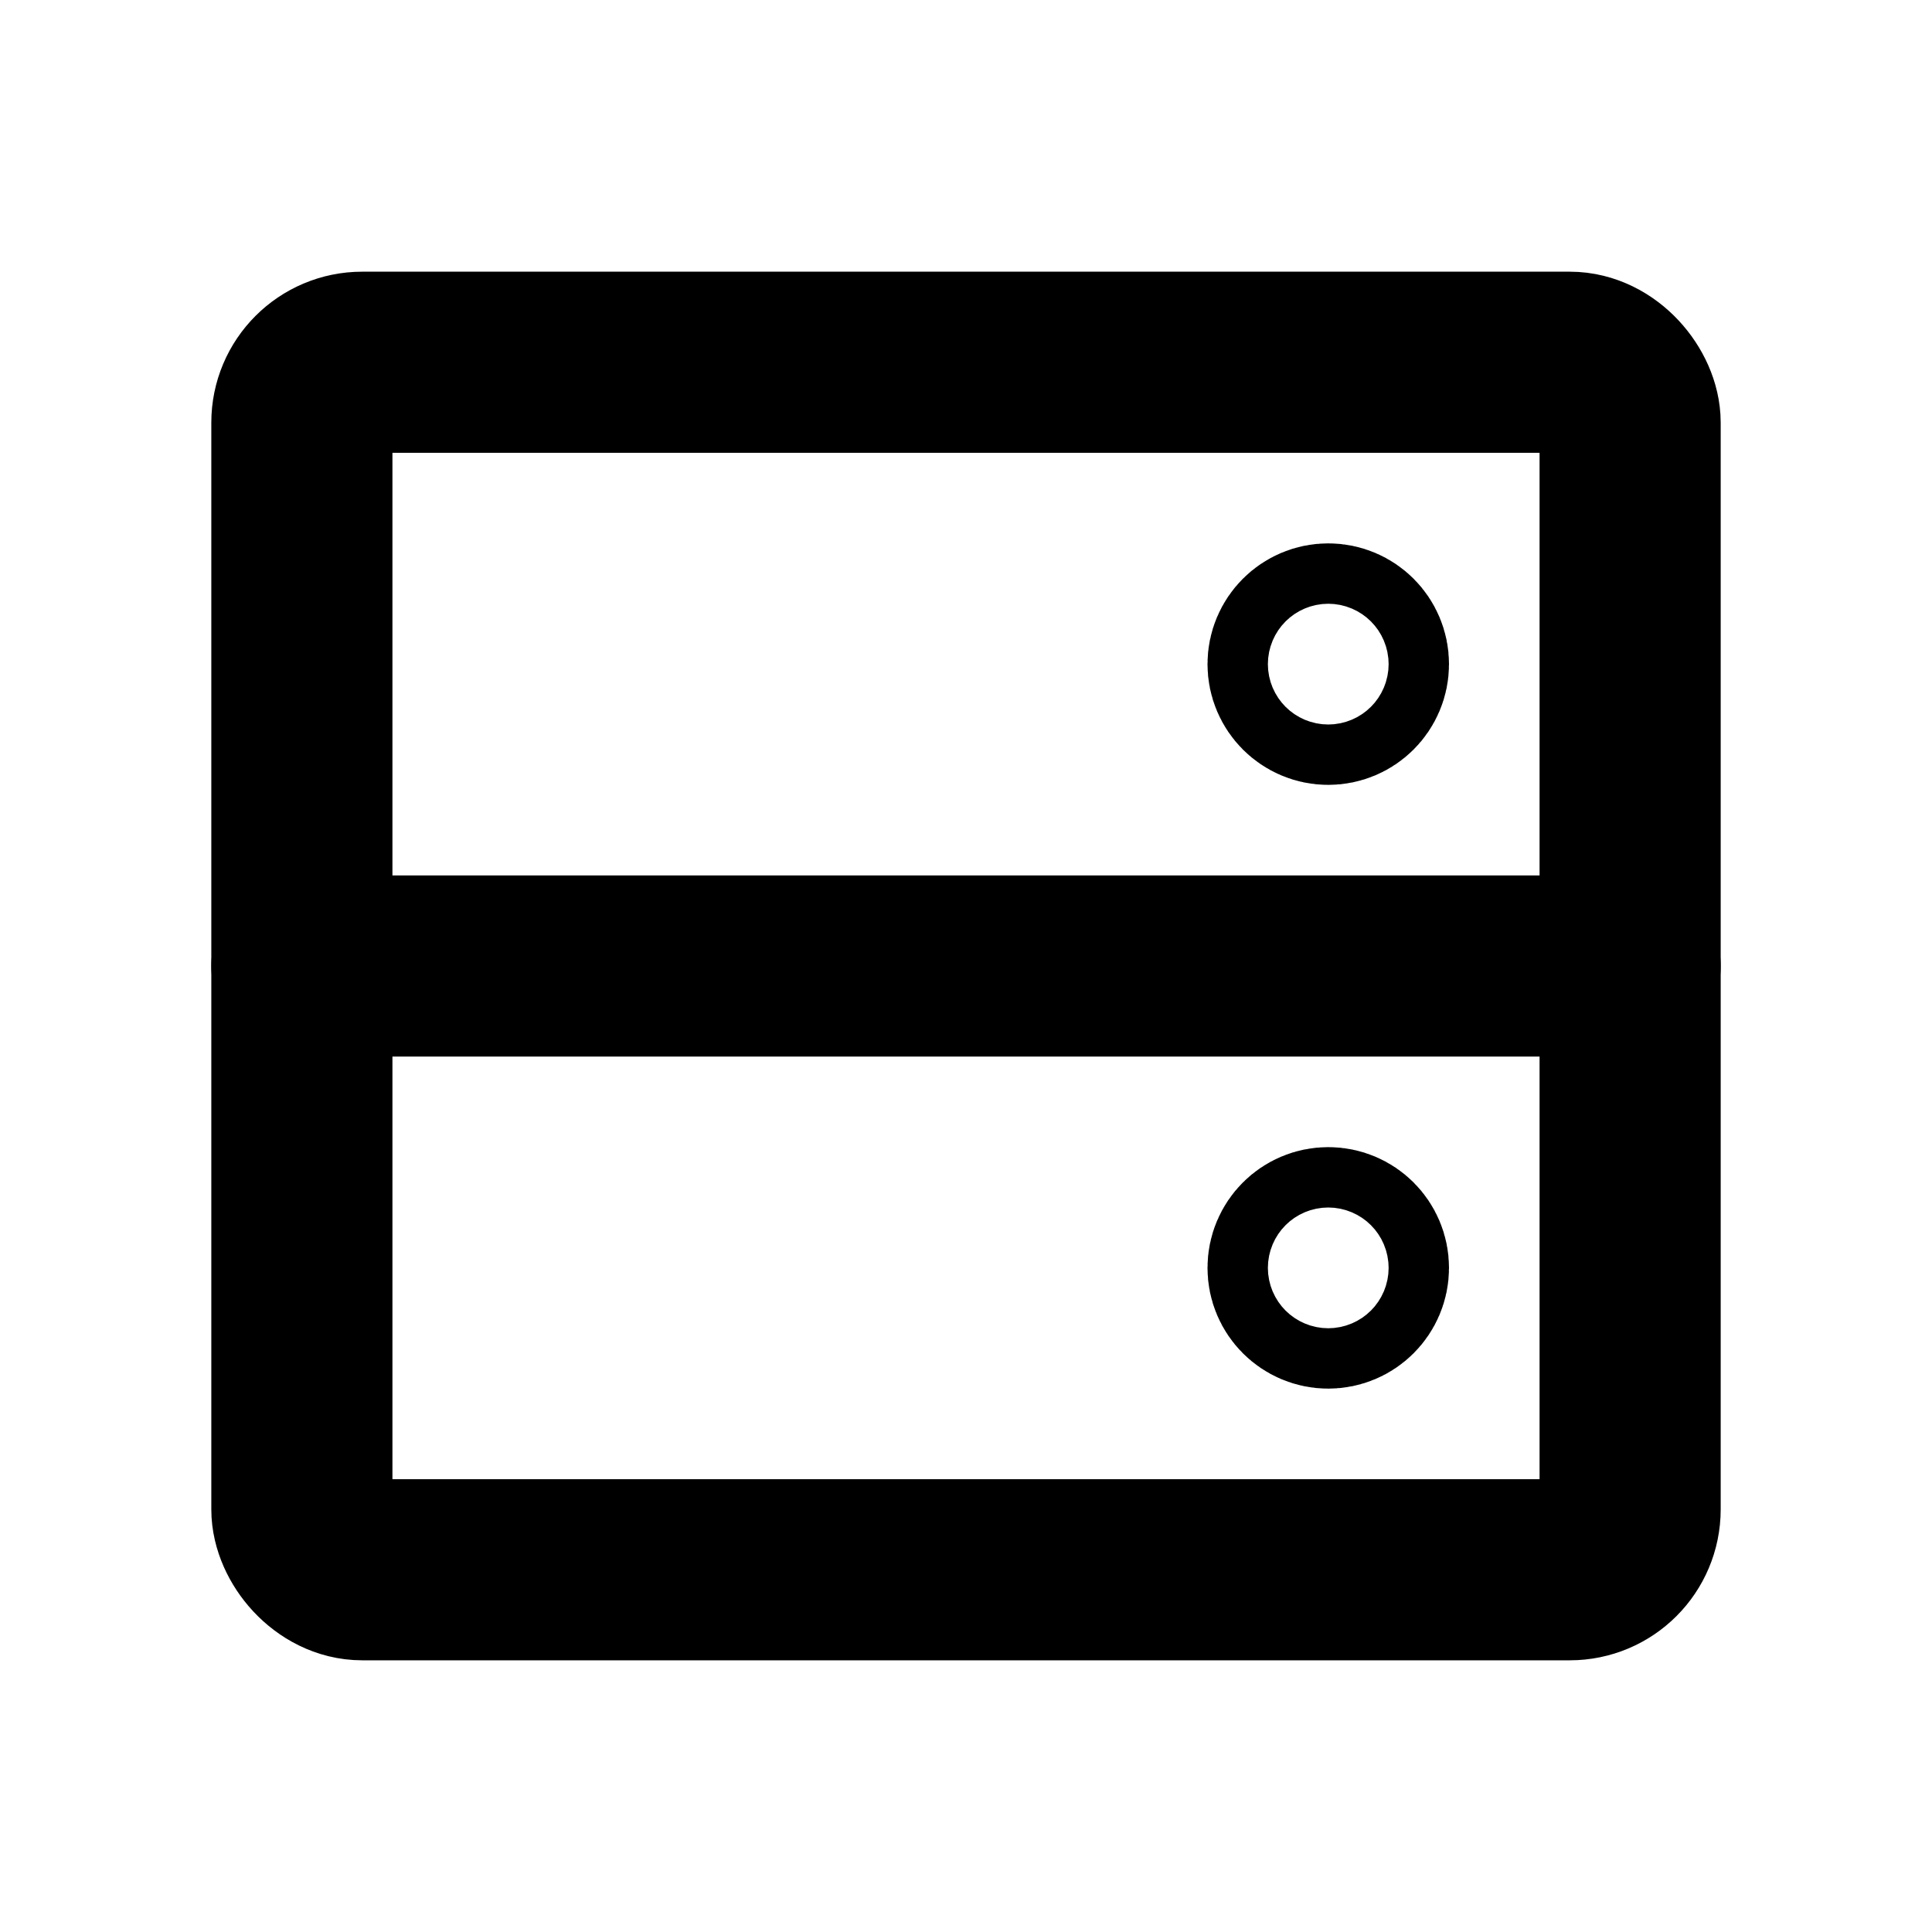 <svg id="Raw" xmlns="http://www.w3.org/2000/svg" viewBox="0 0 256 256">
  <rect width="256" height="256" fill="none"/>
  <circle cx="176" cy="88" r="4" fill="none" stroke="#000" stroke-linecap="round" stroke-linejoin="round" stroke-width="24"/>
  <circle cx="176" cy="168" r="4" fill="none" stroke="#000" stroke-linecap="round" stroke-linejoin="round" stroke-width="24"/>
  <rect x="40" y="48" width="176" height="160" rx="8" stroke-width="24" stroke="#000" stroke-linecap="round" stroke-linejoin="round" fill="none"/>
  <line x1="216" y1="128" x2="40" y2="128" fill="none" stroke="#000" stroke-linecap="round" stroke-linejoin="round" stroke-width="24"/>
</svg>
